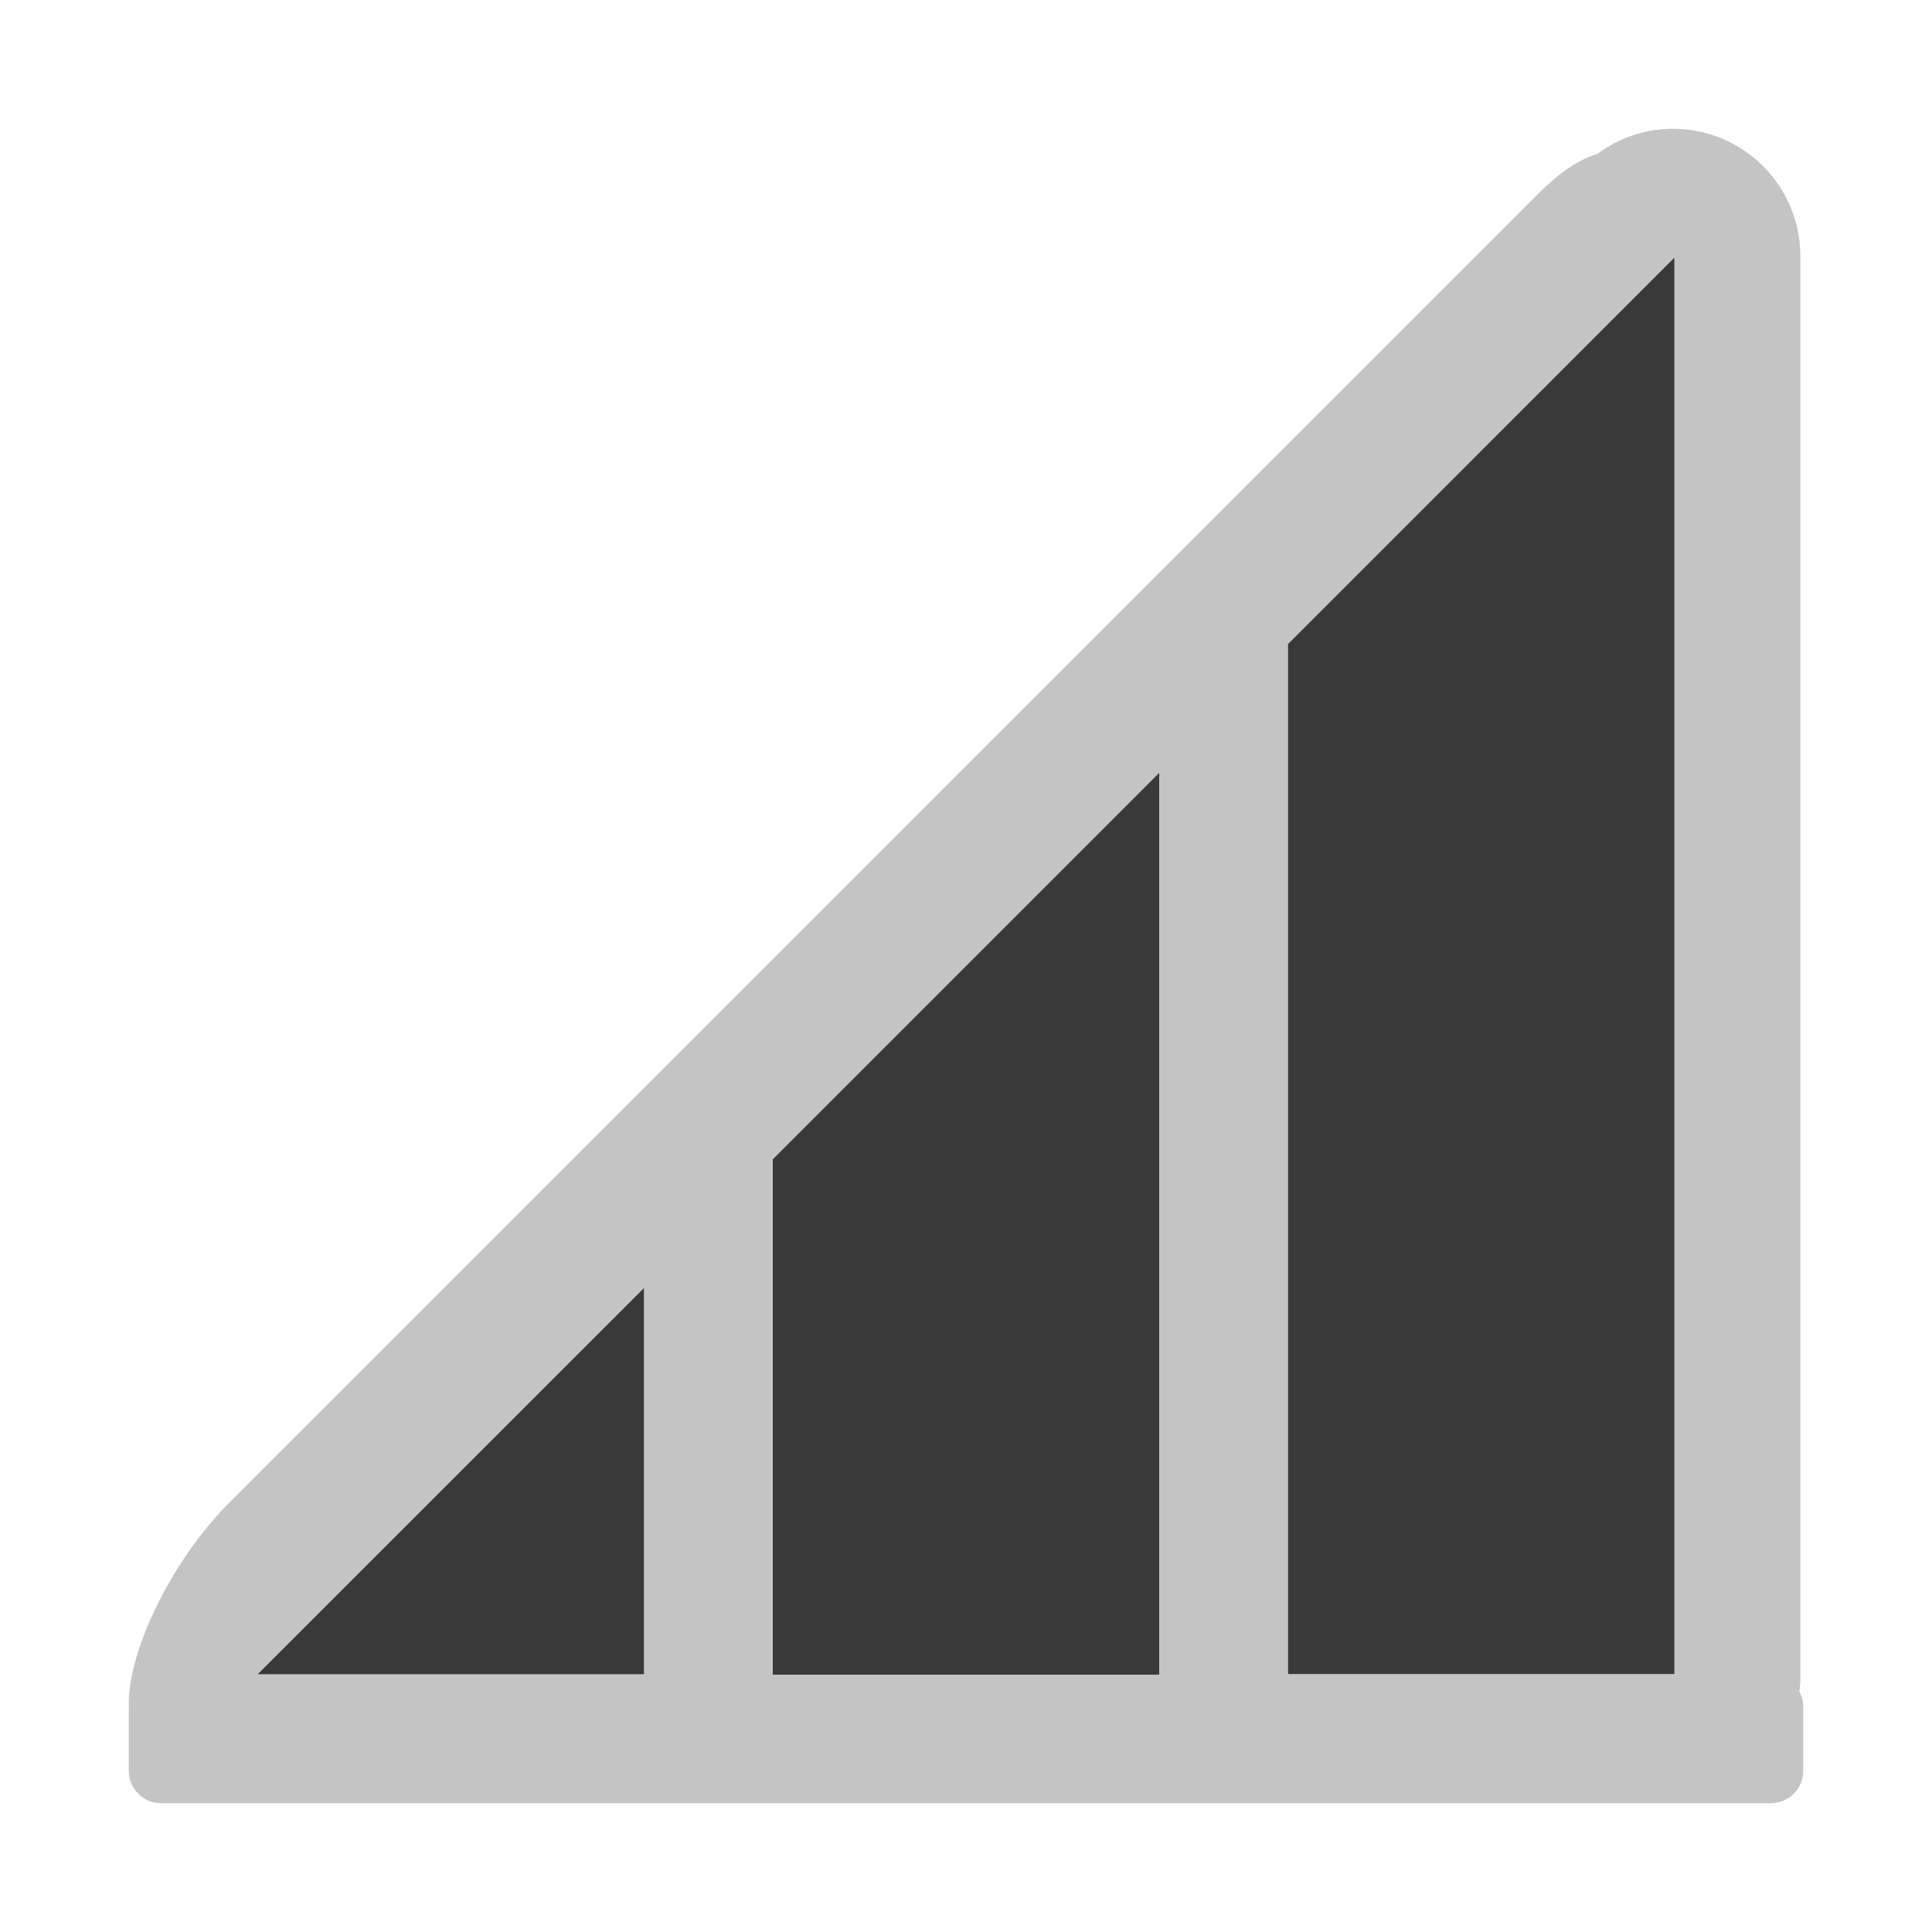 <?xml version="1.0" encoding="UTF-8" standalone="no"?>
<!DOCTYPE svg PUBLIC "-//W3C//DTD SVG 1.1//EN" "http://www.w3.org/Graphics/SVG/1.1/DTD/svg11.dtd">
<svg width="100%" height="100%" viewBox="0 0 15 15" version="1.1" xmlns="http://www.w3.org/2000/svg" xmlns:xlink="http://www.w3.org/1999/xlink" xml:space="preserve" xmlns:serif="http://www.serif.com/" style="fill-rule:evenodd;clip-rule:evenodd;stroke-linejoin:round;stroke-miterlimit:1.414;">
    <g transform="matrix(1,0,0,1,-320,-45)">
        <g transform="matrix(1,0,0,1,320,45)">
            <g id="ObjectIcons_ActionVolume_nor">
                <g id="Icons">
                    <g transform="matrix(1,0,0,1,-40,-25)">
                        <g id="Object-Icon-Base" serif:id="Object Icon Base">
                            <path d="M55,27.1C55,25.941 54.059,25 52.9,25L42.1,25C40.941,25 40,25.941 40,27.1L40,37.9C40,39.059 40.941,40 42.1,40L52.9,40C54.059,40 55,39.059 55,37.9L55,27.1Z" style="fill-opacity:0;"/>
                        </g>
                    </g>
                    <path d="M13.75,14L1.25,14C1.112,14 1,13.888 1,13.75L1,13.25L1.001,13.241L1,13.223C1,12.795 1.348,12.099 1.777,11.67L11.943,1.504C12.114,1.333 12.271,1.231 12.399,1.197C12.564,1.073 12.768,1 12.989,1C13.535,1 13.978,1.443 13.978,1.989L13.978,13.011C13.978,13.052 13.976,13.093 13.97,13.134C13.989,13.168 14,13.208 14,13.25L14,13.75C14,13.887 13.89,13.998 13.75,14ZM13,13L13,2L10,5L10,13L13,13ZM5,13L5,10L2,13L5,13ZM9,13L9,6L6,9L6,13L9,13ZM11.943,3.057L12,3L12,2.997L11.943,3.057Z" style="fill:rgb(196,196,196);"/>
                    <g transform="matrix(-1.5,-0,0,1.167,6,6)">
                        <path d="M-2,6L0,6L0,2.571L-2,0L-2,6Z" style="fill:rgb(57,57,57);"/>
                    </g>
                    <g transform="matrix(-1.5,-0,0,1.333,2,9)">
                        <path d="M-2,3L0,3L-2,0.75L-2,3Z" style="fill:rgb(57,57,57);"/>
                    </g>
                    <g transform="matrix(-1.5,-0,0,1.222,10,2)">
                        <path d="M-2,9L0,9L0,2.455L-2,0L-2,9Z" style="fill:rgb(57,57,57);"/>
                    </g>
                </g>
            </g>
        </g>
    </g>
</svg>
